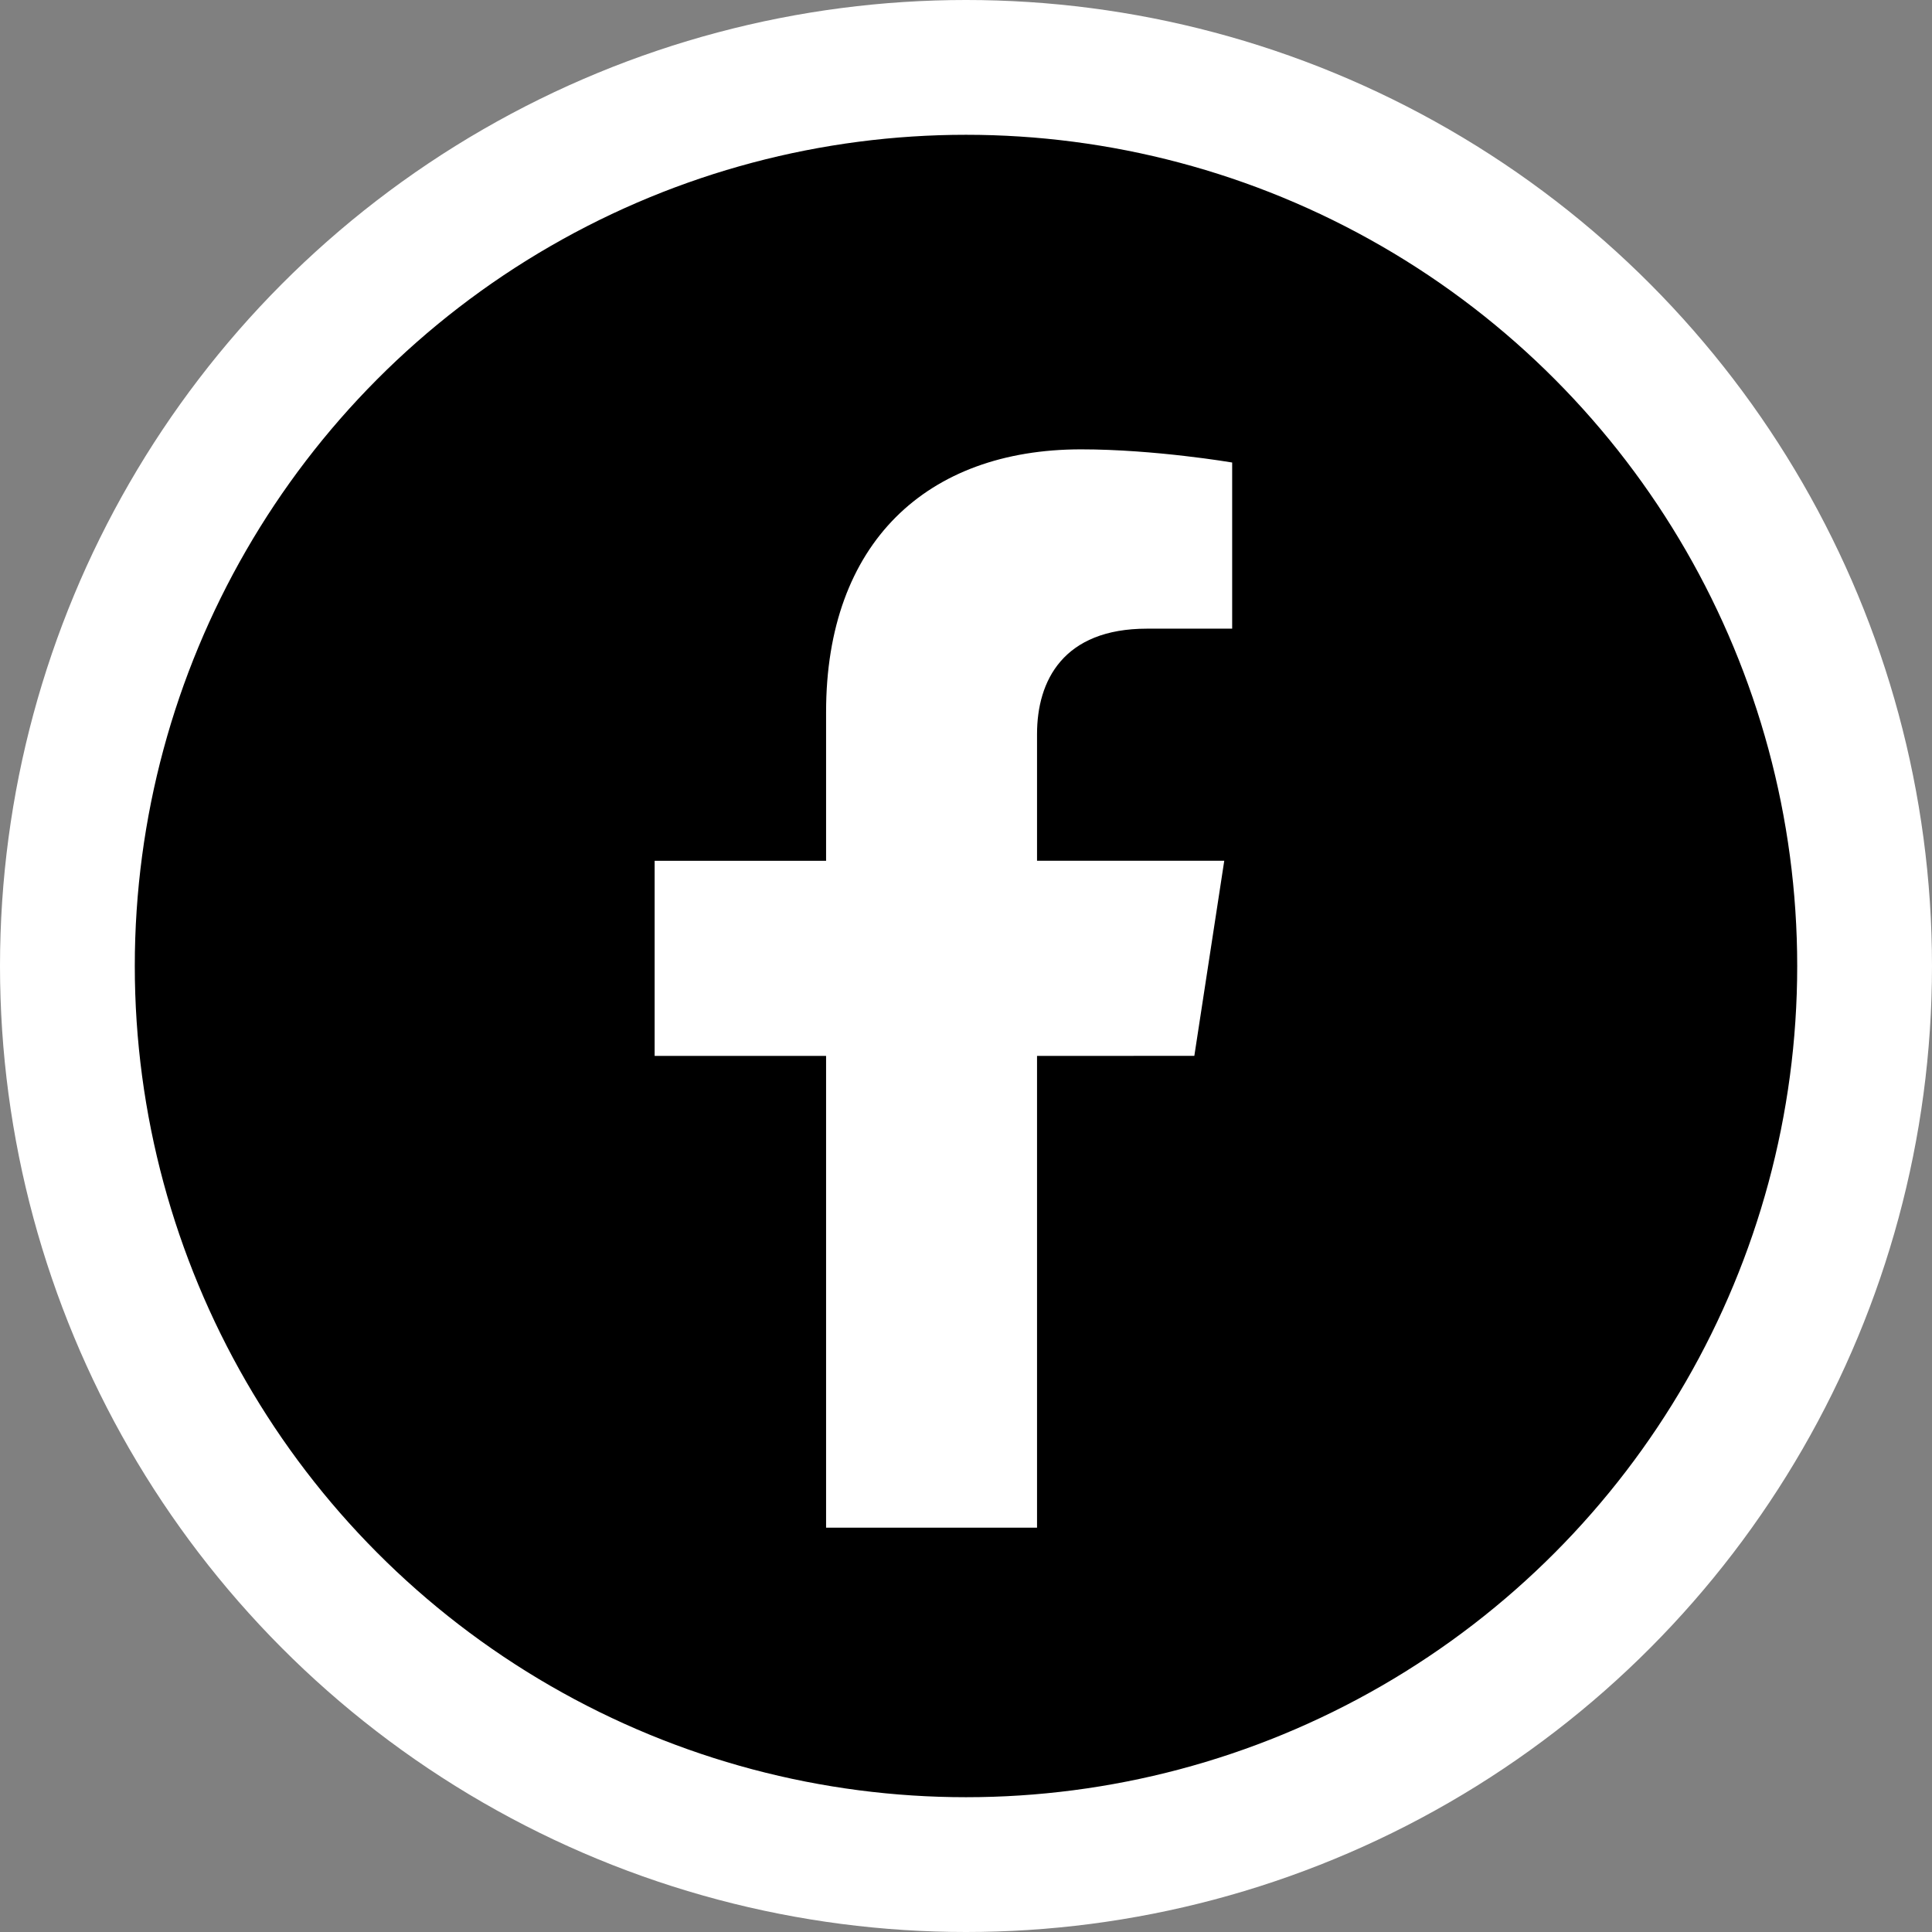 <svg width="43" height="43" viewBox="0 0 43 43" fill="none" xmlns="http://www.w3.org/2000/svg">
<rect x="0" y="0" width="43" height="43" fill="#808080" stroke="none"/>
<circle cx="21.5" cy="21.5" r="20" fill="black" stroke="white" stroke-width="3"/>
<g clip-path="url(#clip0_272_818)">
<path d="M26.582 23.5L27.248 19.157H23.081V16.338C23.081 15.15 23.663 13.992 25.529 13.992H27.424V10.294C27.424 10.294 25.705 10.001 24.061 10.001C20.629 10.001 18.386 12.082 18.386 15.847V19.158H14.57V23.501H18.386V34.001H23.081V23.501L26.582 23.5Z" fill="white"/>
</g>
<defs>
<clipPath id="clip0_272_818">
<rect width="24" height="24" fill="white" transform="translate(9 10)"/>
</clipPath>
</defs>
</svg>
